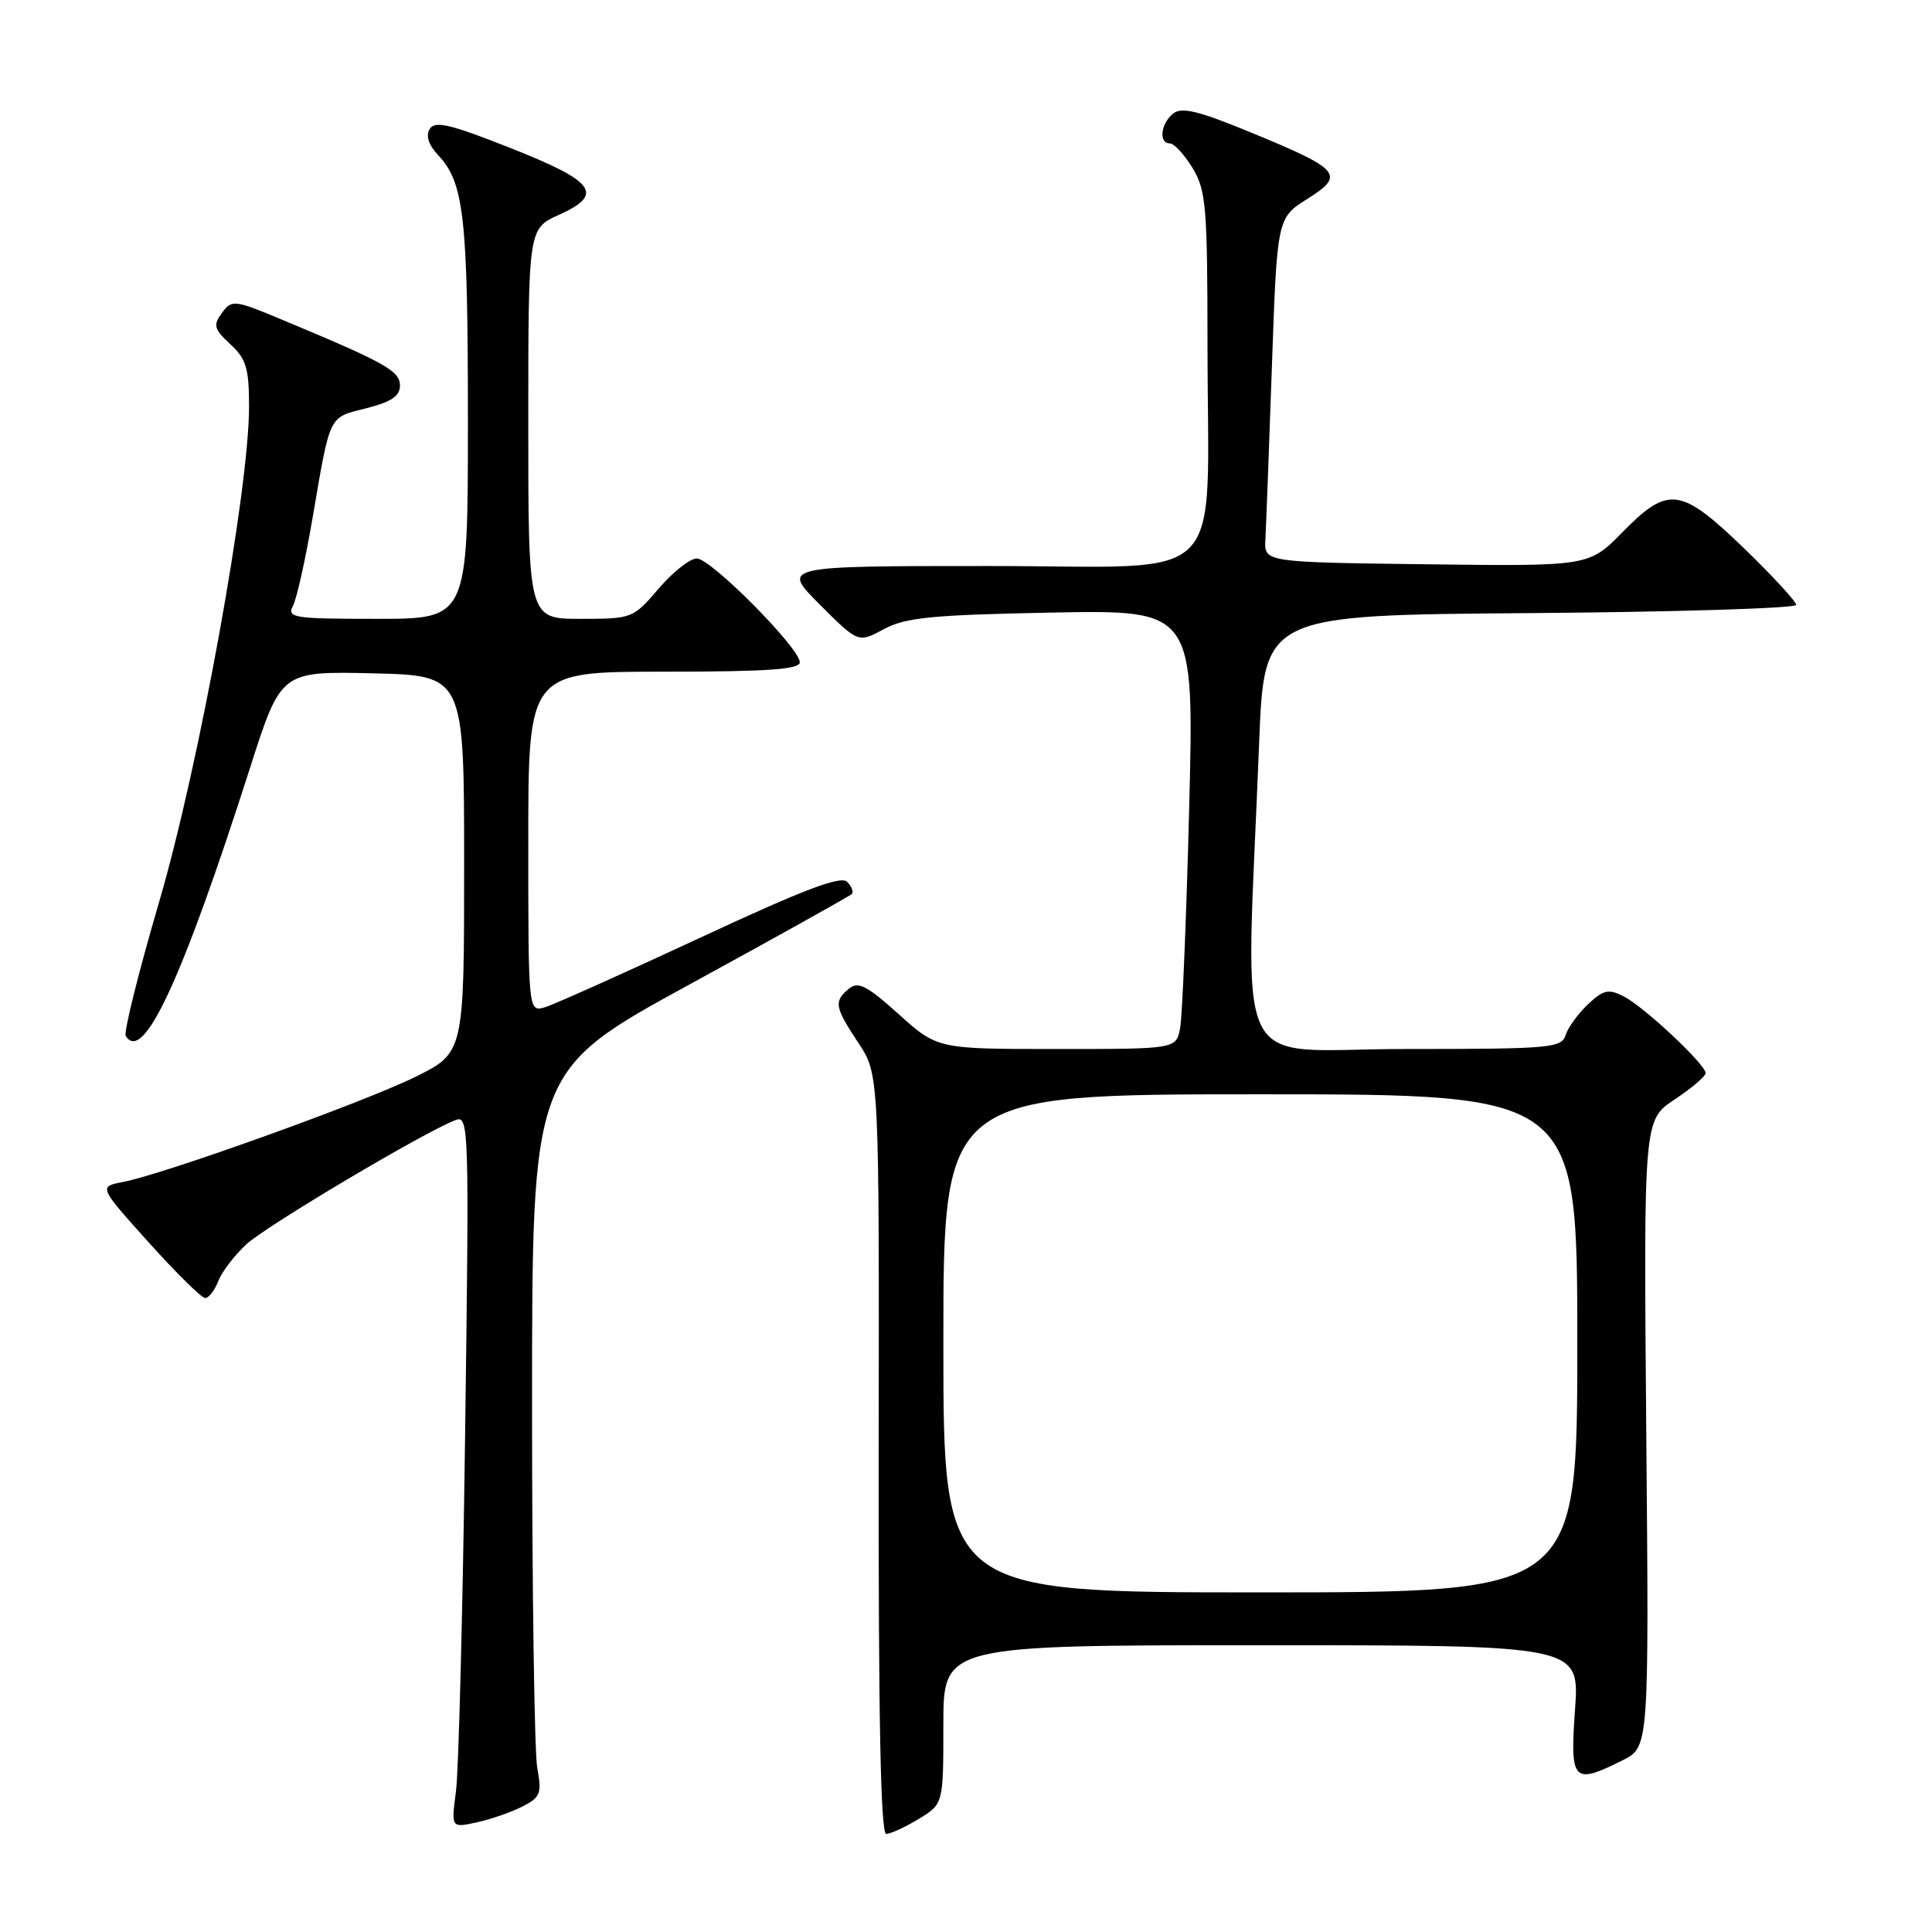 <?xml version="1.0" encoding="UTF-8" standalone="no"?>
<!DOCTYPE svg PUBLIC "-//W3C//DTD SVG 1.1//EN" "http://www.w3.org/Graphics/SVG/1.1/DTD/svg11.dtd" >
<svg xmlns="http://www.w3.org/2000/svg" xmlns:xlink="http://www.w3.org/1999/xlink" version="1.1" viewBox="0 0 256 256">
 <g >
 <path fill="currentColor"
d=" M 121.75 241.01 C 125.00 239.03 125.00 239.03 125.00 228.51 C 125.00 218.00 125.00 218.00 167.15 218.00 C 209.30 218.00 209.30 218.00 208.70 226.50 C 208.02 236.10 208.42 236.53 215.00 233.25 C 218.50 231.50 218.50 231.50 218.14 189.95 C 217.79 148.41 217.79 148.41 221.89 145.69 C 224.15 144.19 226.00 142.62 226.00 142.19 C 226.00 141.04 217.87 133.42 215.16 132.03 C 213.14 131.00 212.48 131.14 210.42 133.07 C 209.11 134.31 207.77 136.15 207.45 137.16 C 206.91 138.87 205.39 139.00 186.12 139.00 C 162.76 139.00 165.07 143.85 166.84 98.50 C 167.50 81.50 167.50 81.50 202.75 81.24 C 222.14 81.09 238.00 80.60 238.00 80.15 C 238.00 79.70 234.89 76.33 231.10 72.66 C 222.69 64.54 221.06 64.33 214.98 70.52 C 210.55 75.04 210.55 75.04 189.02 74.77 C 167.50 74.50 167.50 74.50 167.67 71.50 C 167.76 69.85 168.15 59.59 168.53 48.69 C 169.22 28.88 169.22 28.88 173.24 26.35 C 178.28 23.17 177.68 22.46 165.67 17.52 C 158.70 14.65 156.54 14.14 155.42 15.07 C 153.78 16.43 153.52 19.00 155.01 19.00 C 155.57 19.00 156.92 20.46 158.01 22.25 C 159.81 25.20 159.99 27.33 160.00 45.61 C 160.00 78.35 163.29 75.00 131.13 75.00 C 103.52 75.00 103.52 75.00 108.62 80.10 C 113.72 85.20 113.72 85.20 117.11 83.37 C 119.97 81.82 123.45 81.48 139.37 81.17 C 158.24 80.81 158.24 80.81 157.57 107.15 C 157.20 121.64 156.66 134.74 156.37 136.25 C 155.84 139.00 155.84 139.00 140.03 139.00 C 124.22 139.00 124.22 139.00 119.09 134.39 C 114.85 130.58 113.71 130.00 112.48 131.01 C 110.46 132.70 110.58 133.41 113.75 138.21 C 116.50 142.37 116.50 142.37 116.43 192.68 C 116.39 227.67 116.69 243.00 117.43 243.00 C 118.02 242.99 119.96 242.10 121.75 241.01 Z  M 69.19 239.39 C 71.62 238.15 71.81 237.65 71.19 234.26 C 70.81 232.19 70.50 210.55 70.50 186.17 C 70.50 141.84 70.50 141.84 91.43 130.41 C 102.94 124.12 112.59 118.74 112.86 118.47 C 113.14 118.19 112.86 117.46 112.24 116.84 C 111.40 116.00 106.39 117.91 92.81 124.24 C 82.74 128.92 73.49 133.07 72.25 133.45 C 70.00 134.13 70.00 134.13 70.00 111.57 C 70.00 89.00 70.00 89.00 88.00 89.00 C 101.74 89.00 105.99 88.70 105.98 87.75 C 105.94 85.84 94.20 74.00 92.33 74.00 C 91.43 74.00 89.15 75.80 87.27 78.00 C 83.89 81.95 83.76 82.00 76.92 82.00 C 70.00 82.00 70.00 82.00 70.00 56.15 C 70.00 30.30 70.00 30.30 74.04 28.48 C 80.12 25.74 78.91 24.07 67.63 19.61 C 59.65 16.45 57.63 15.97 56.94 17.09 C 56.39 17.99 56.78 19.20 58.07 20.57 C 61.49 24.21 62.00 28.78 62.00 55.74 C 62.00 82.00 62.00 82.00 49.96 82.00 C 38.83 82.00 38.00 81.87 38.83 80.25 C 39.33 79.29 40.50 74.00 41.44 68.50 C 43.79 54.77 43.50 55.36 48.53 54.10 C 51.83 53.26 53.00 52.48 53.00 51.10 C 53.00 49.16 51.09 48.08 37.63 42.47 C 31.02 39.70 30.72 39.67 29.41 41.46 C 28.21 43.09 28.35 43.60 30.52 45.61 C 32.63 47.56 33.00 48.81 33.00 53.89 C 33.00 65.00 26.40 101.37 21.10 119.46 C 18.37 128.78 16.37 136.80 16.66 137.26 C 18.97 140.99 24.11 129.91 33.14 101.72 C 37.23 88.94 37.23 88.94 49.37 89.22 C 61.50 89.50 61.50 89.50 61.50 114.50 C 61.50 139.50 61.50 139.50 55.00 142.71 C 48.13 146.09 21.73 155.58 16.29 156.62 C 13.07 157.24 13.07 157.24 19.70 164.62 C 23.35 168.68 26.72 172.00 27.19 172.00 C 27.66 172.00 28.44 170.99 28.92 169.75 C 29.41 168.51 31.08 166.32 32.65 164.87 C 35.30 162.42 56.21 150.00 60.35 148.42 C 62.14 147.73 62.18 149.14 61.63 190.10 C 61.32 213.42 60.77 234.68 60.42 237.35 C 59.78 242.21 59.78 242.21 63.14 241.48 C 64.99 241.08 67.71 240.14 69.19 239.39 Z  M 125.00 178.00 C 125.00 145.00 125.00 145.00 167.00 145.00 C 209.00 145.00 209.00 145.00 209.00 178.00 C 209.00 211.00 209.00 211.00 167.00 211.00 C 125.00 211.00 125.00 211.00 125.00 178.00 Z "/>
</g>
</svg>